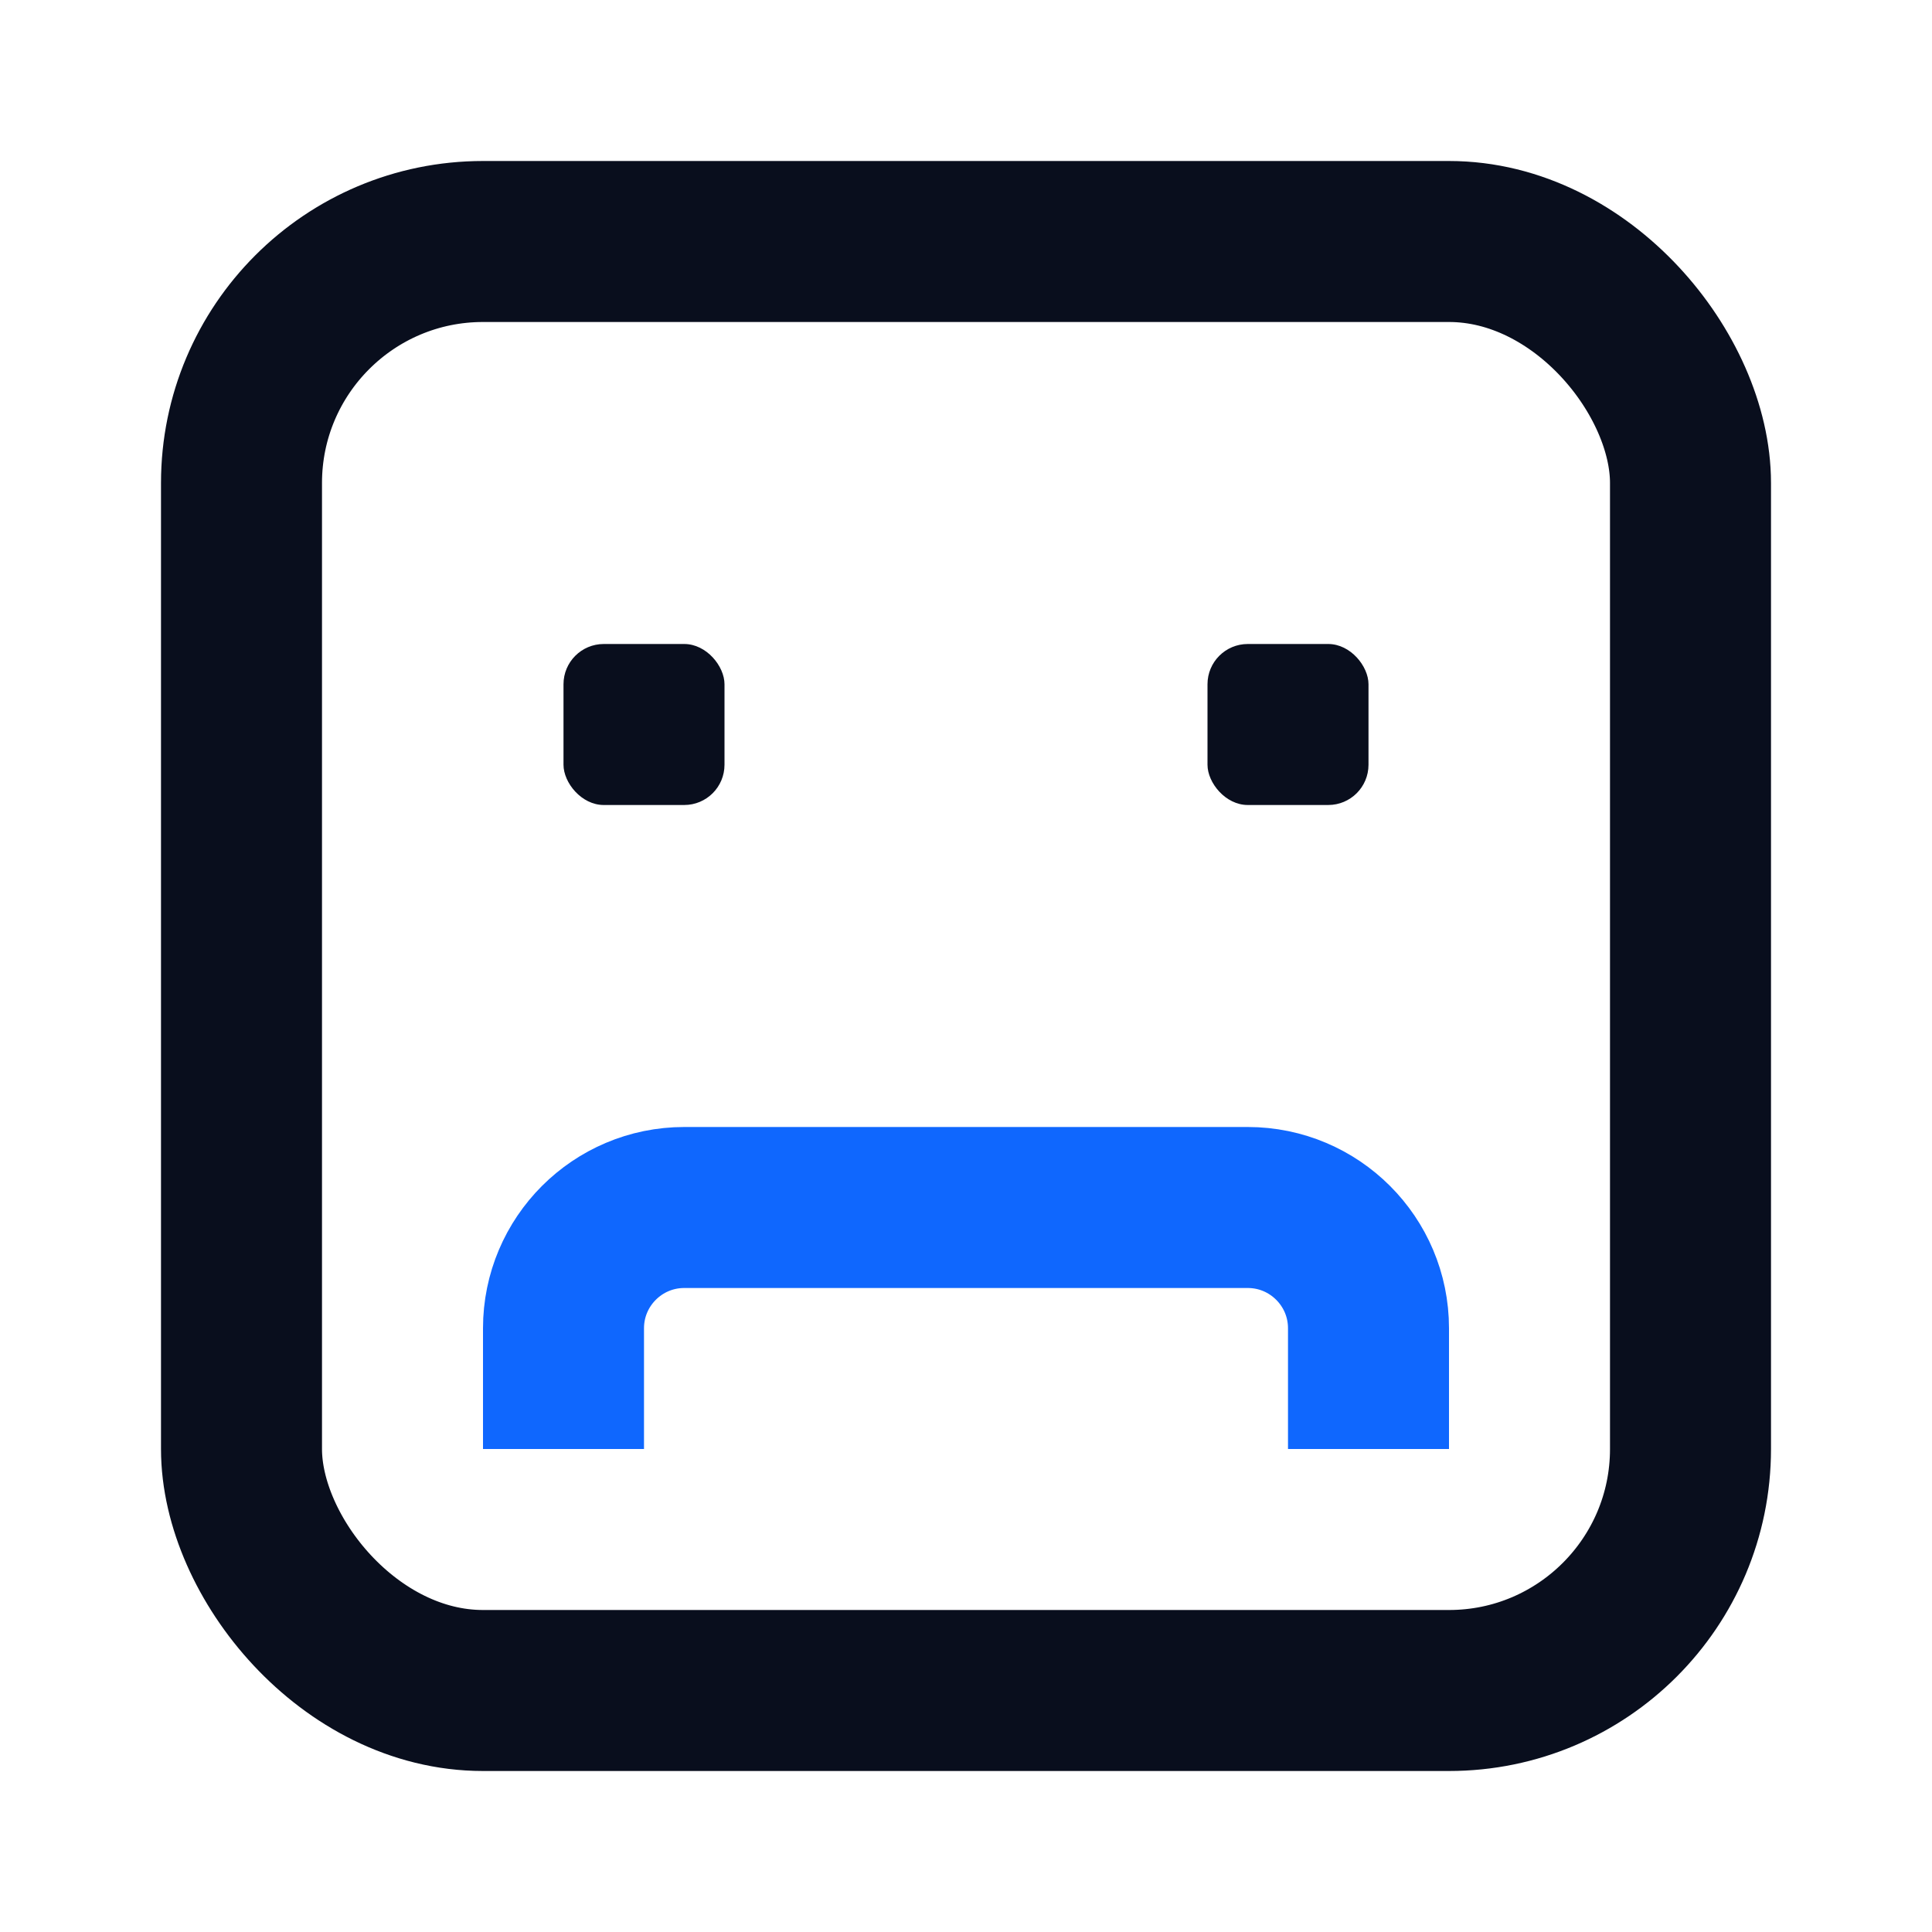 <svg width="24" height="24" viewBox="0 0 24 24" fill="none" xmlns="http://www.w3.org/2000/svg">
<rect x="3" y="3" width="18" height="18" rx="3" stroke="#090E1D" stroke-width="2"/>
<path d="M7 18V16.5C7 15.672 7.672 15 8.5 15H15.5C16.328 15 17 15.672 17 16.5V18" stroke="#0F67FE" stroke-width="2"/>
<rect x="7" y="8" width="2" height="2" rx="0.5" fill="#090E1D"/>
<rect x="15" y="8" width="2" height="2" rx="0.5" fill="#090E1D"/>
</svg>
